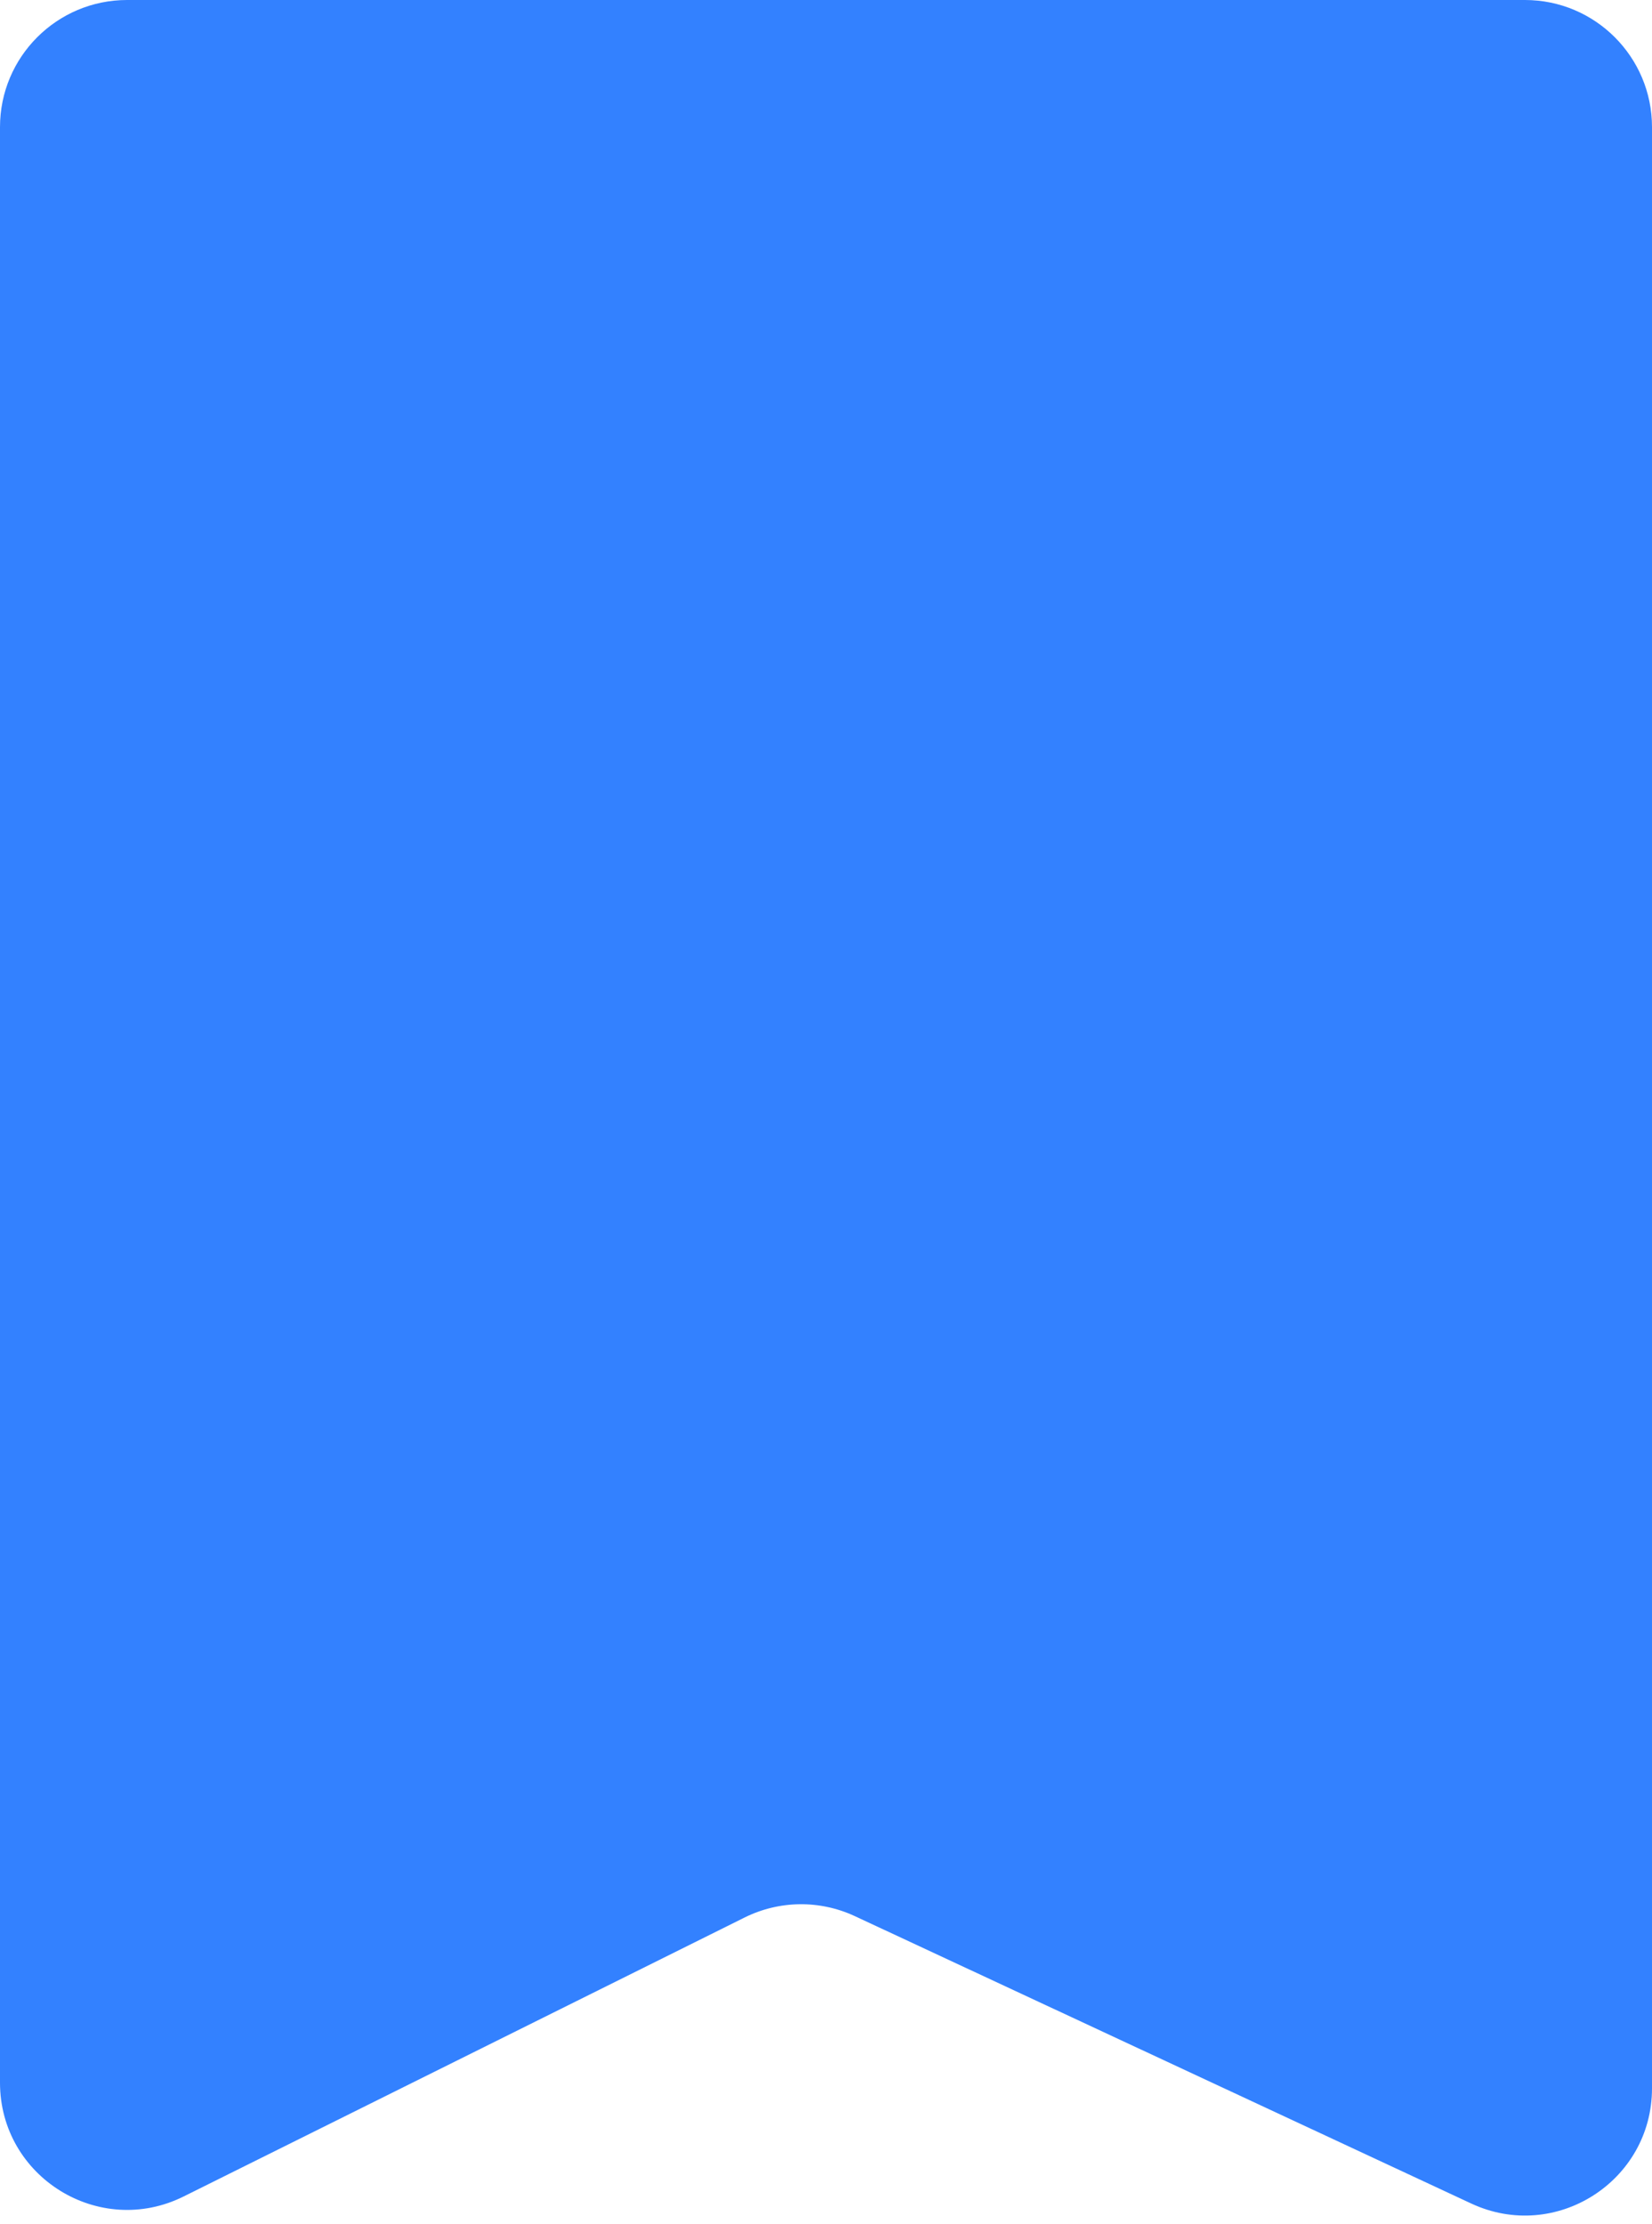 <svg width="104" height="140" viewBox="0 0 104 140" fill="none" xmlns="http://www.w3.org/2000/svg">
<path d="M0 8C0 3.582 3.582 0 8 0H96C100.418 0 104 3.582 104 8V131.444C104 137.296 97.924 141.168 92.62 138.695L53.815 120.606C51.608 119.578 49.053 119.61 46.873 120.694L11.562 138.251C6.244 140.896 0 137.027 0 131.088V8Z" fill="#3381FF"/>
</svg>
